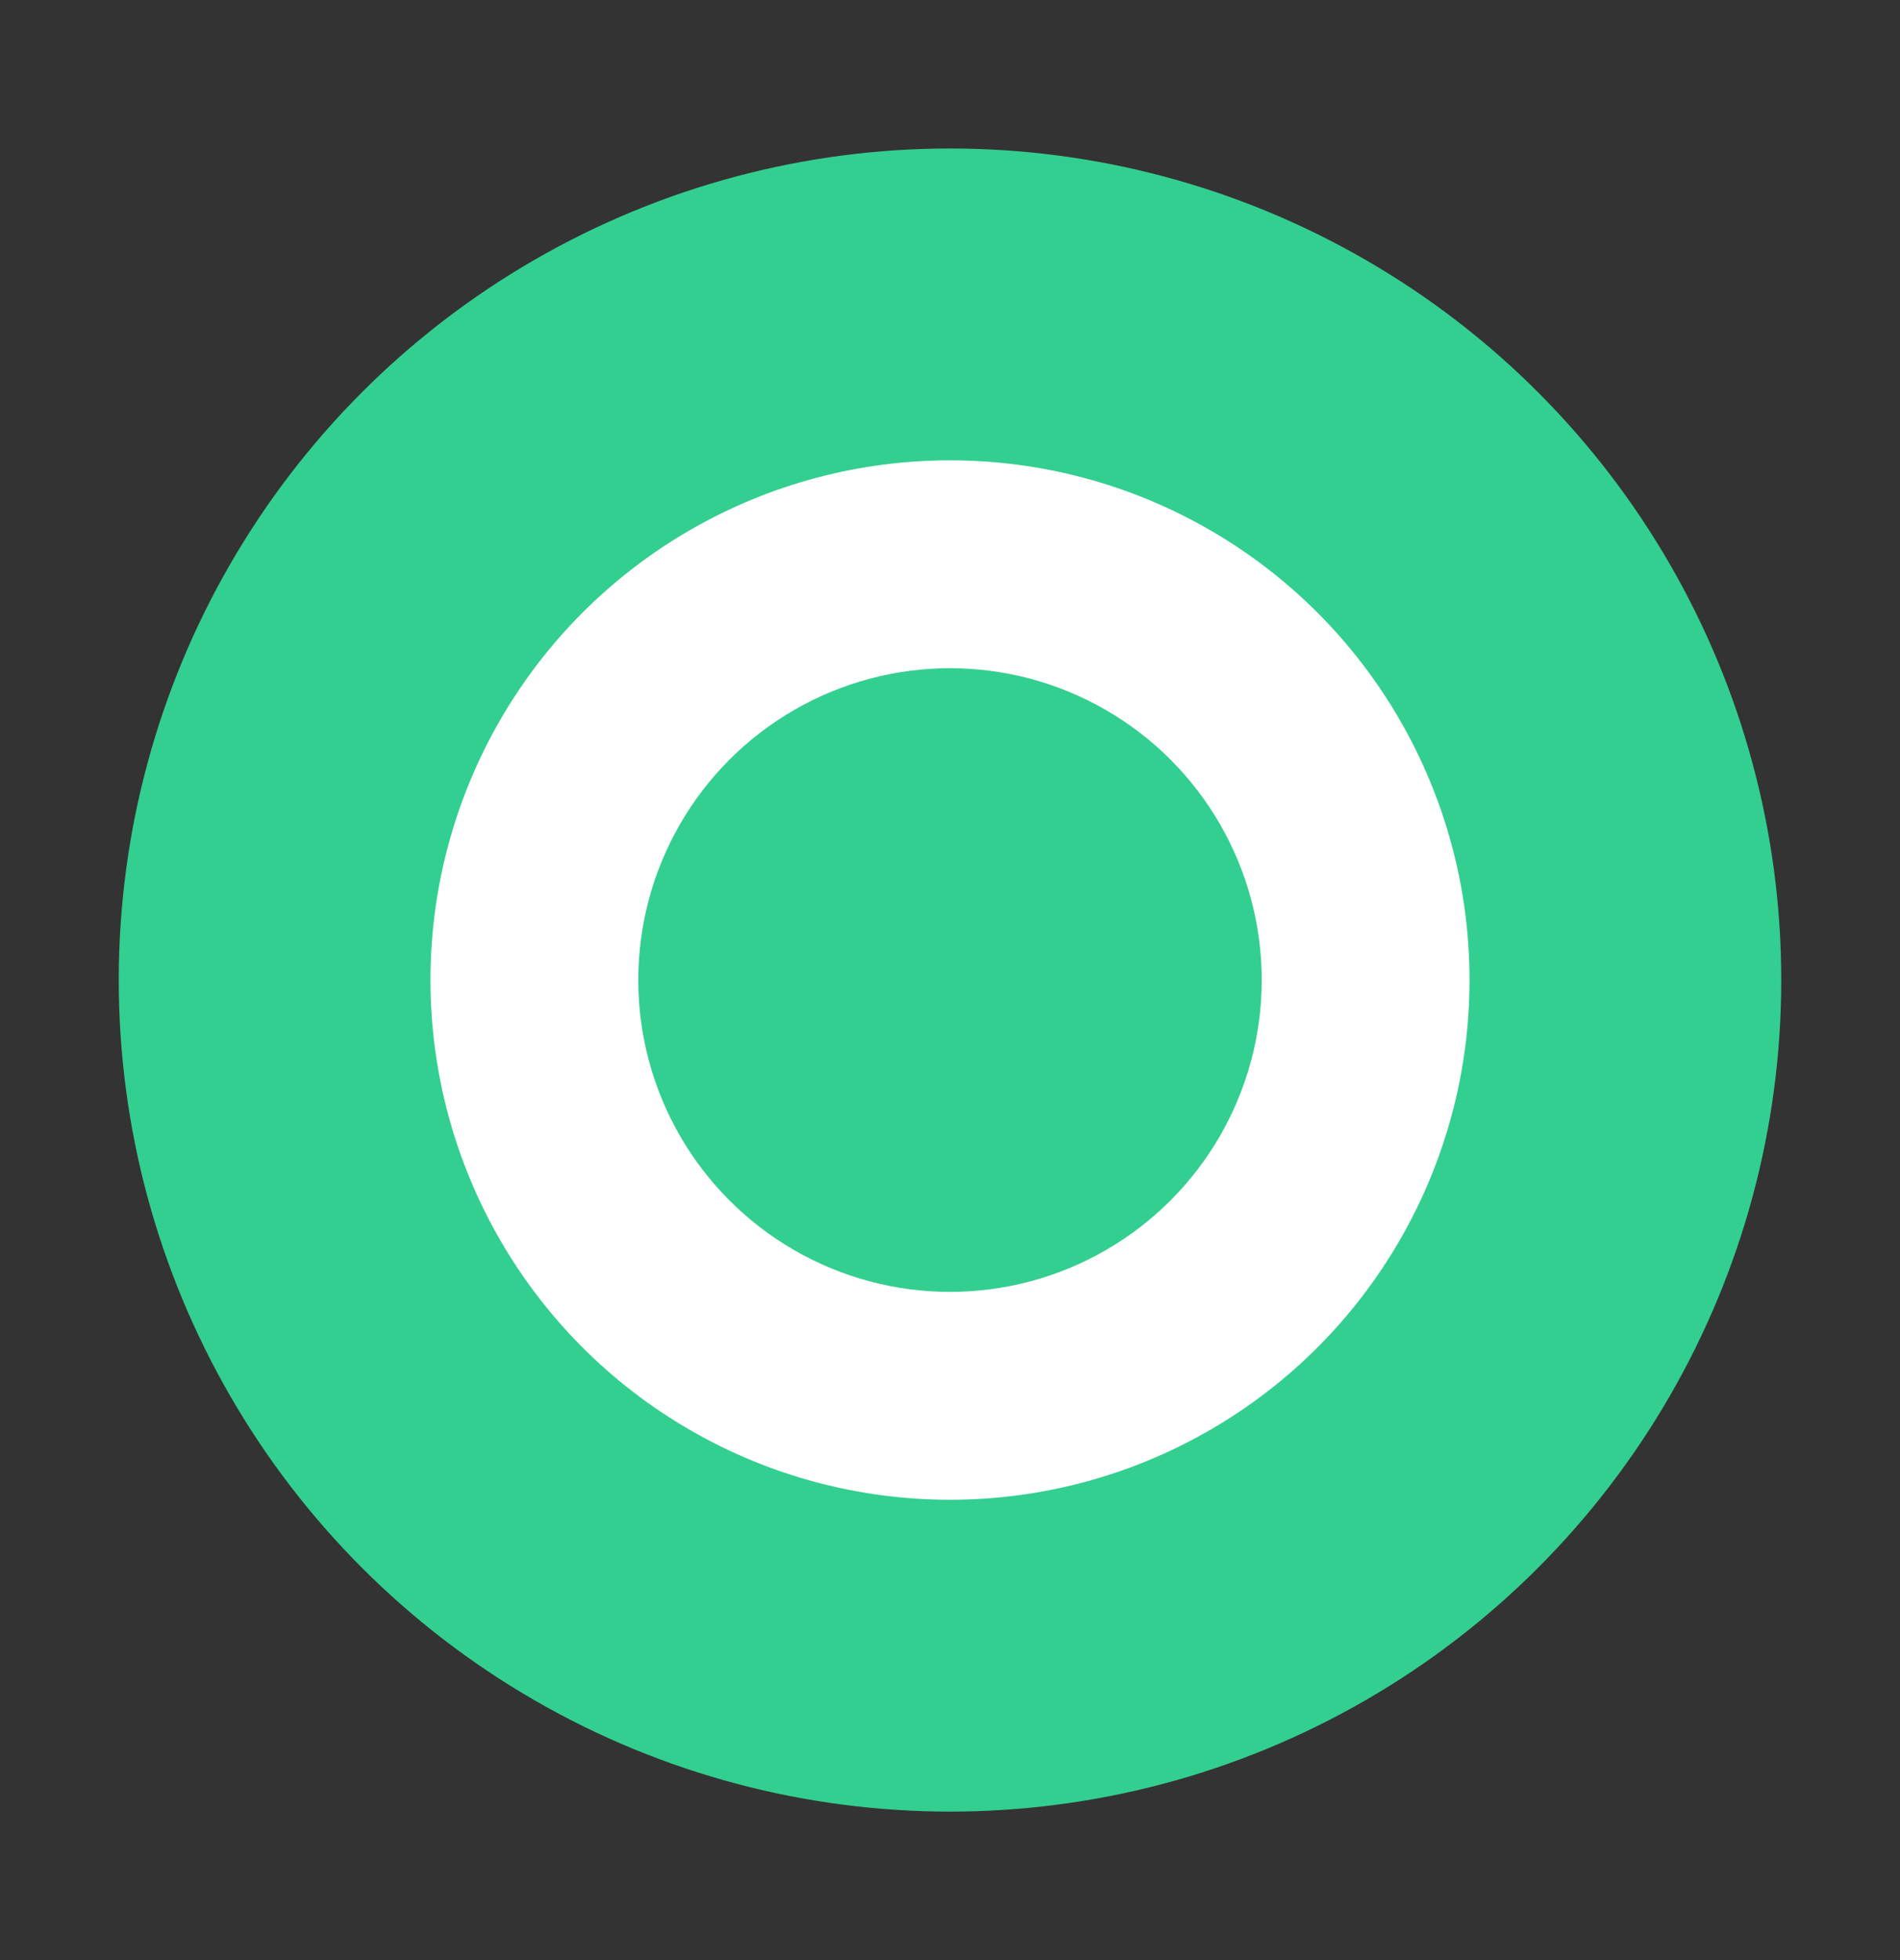 <svg xmlns="http://www.w3.org/2000/svg" width="32" height="33" fill="none" xmlns:v="https://vecta.io/nano"><rect width="100%" height="100%" fill="#333333" stroke="none"/><circle cx="16" cy="16.5" r="14" fill="#33cf90"/><circle cx="16" cy="16.5" r="8.75" fill="#fff"/><circle cx="16" cy="16.5" r="5.25" fill="#33cf90"/></svg>